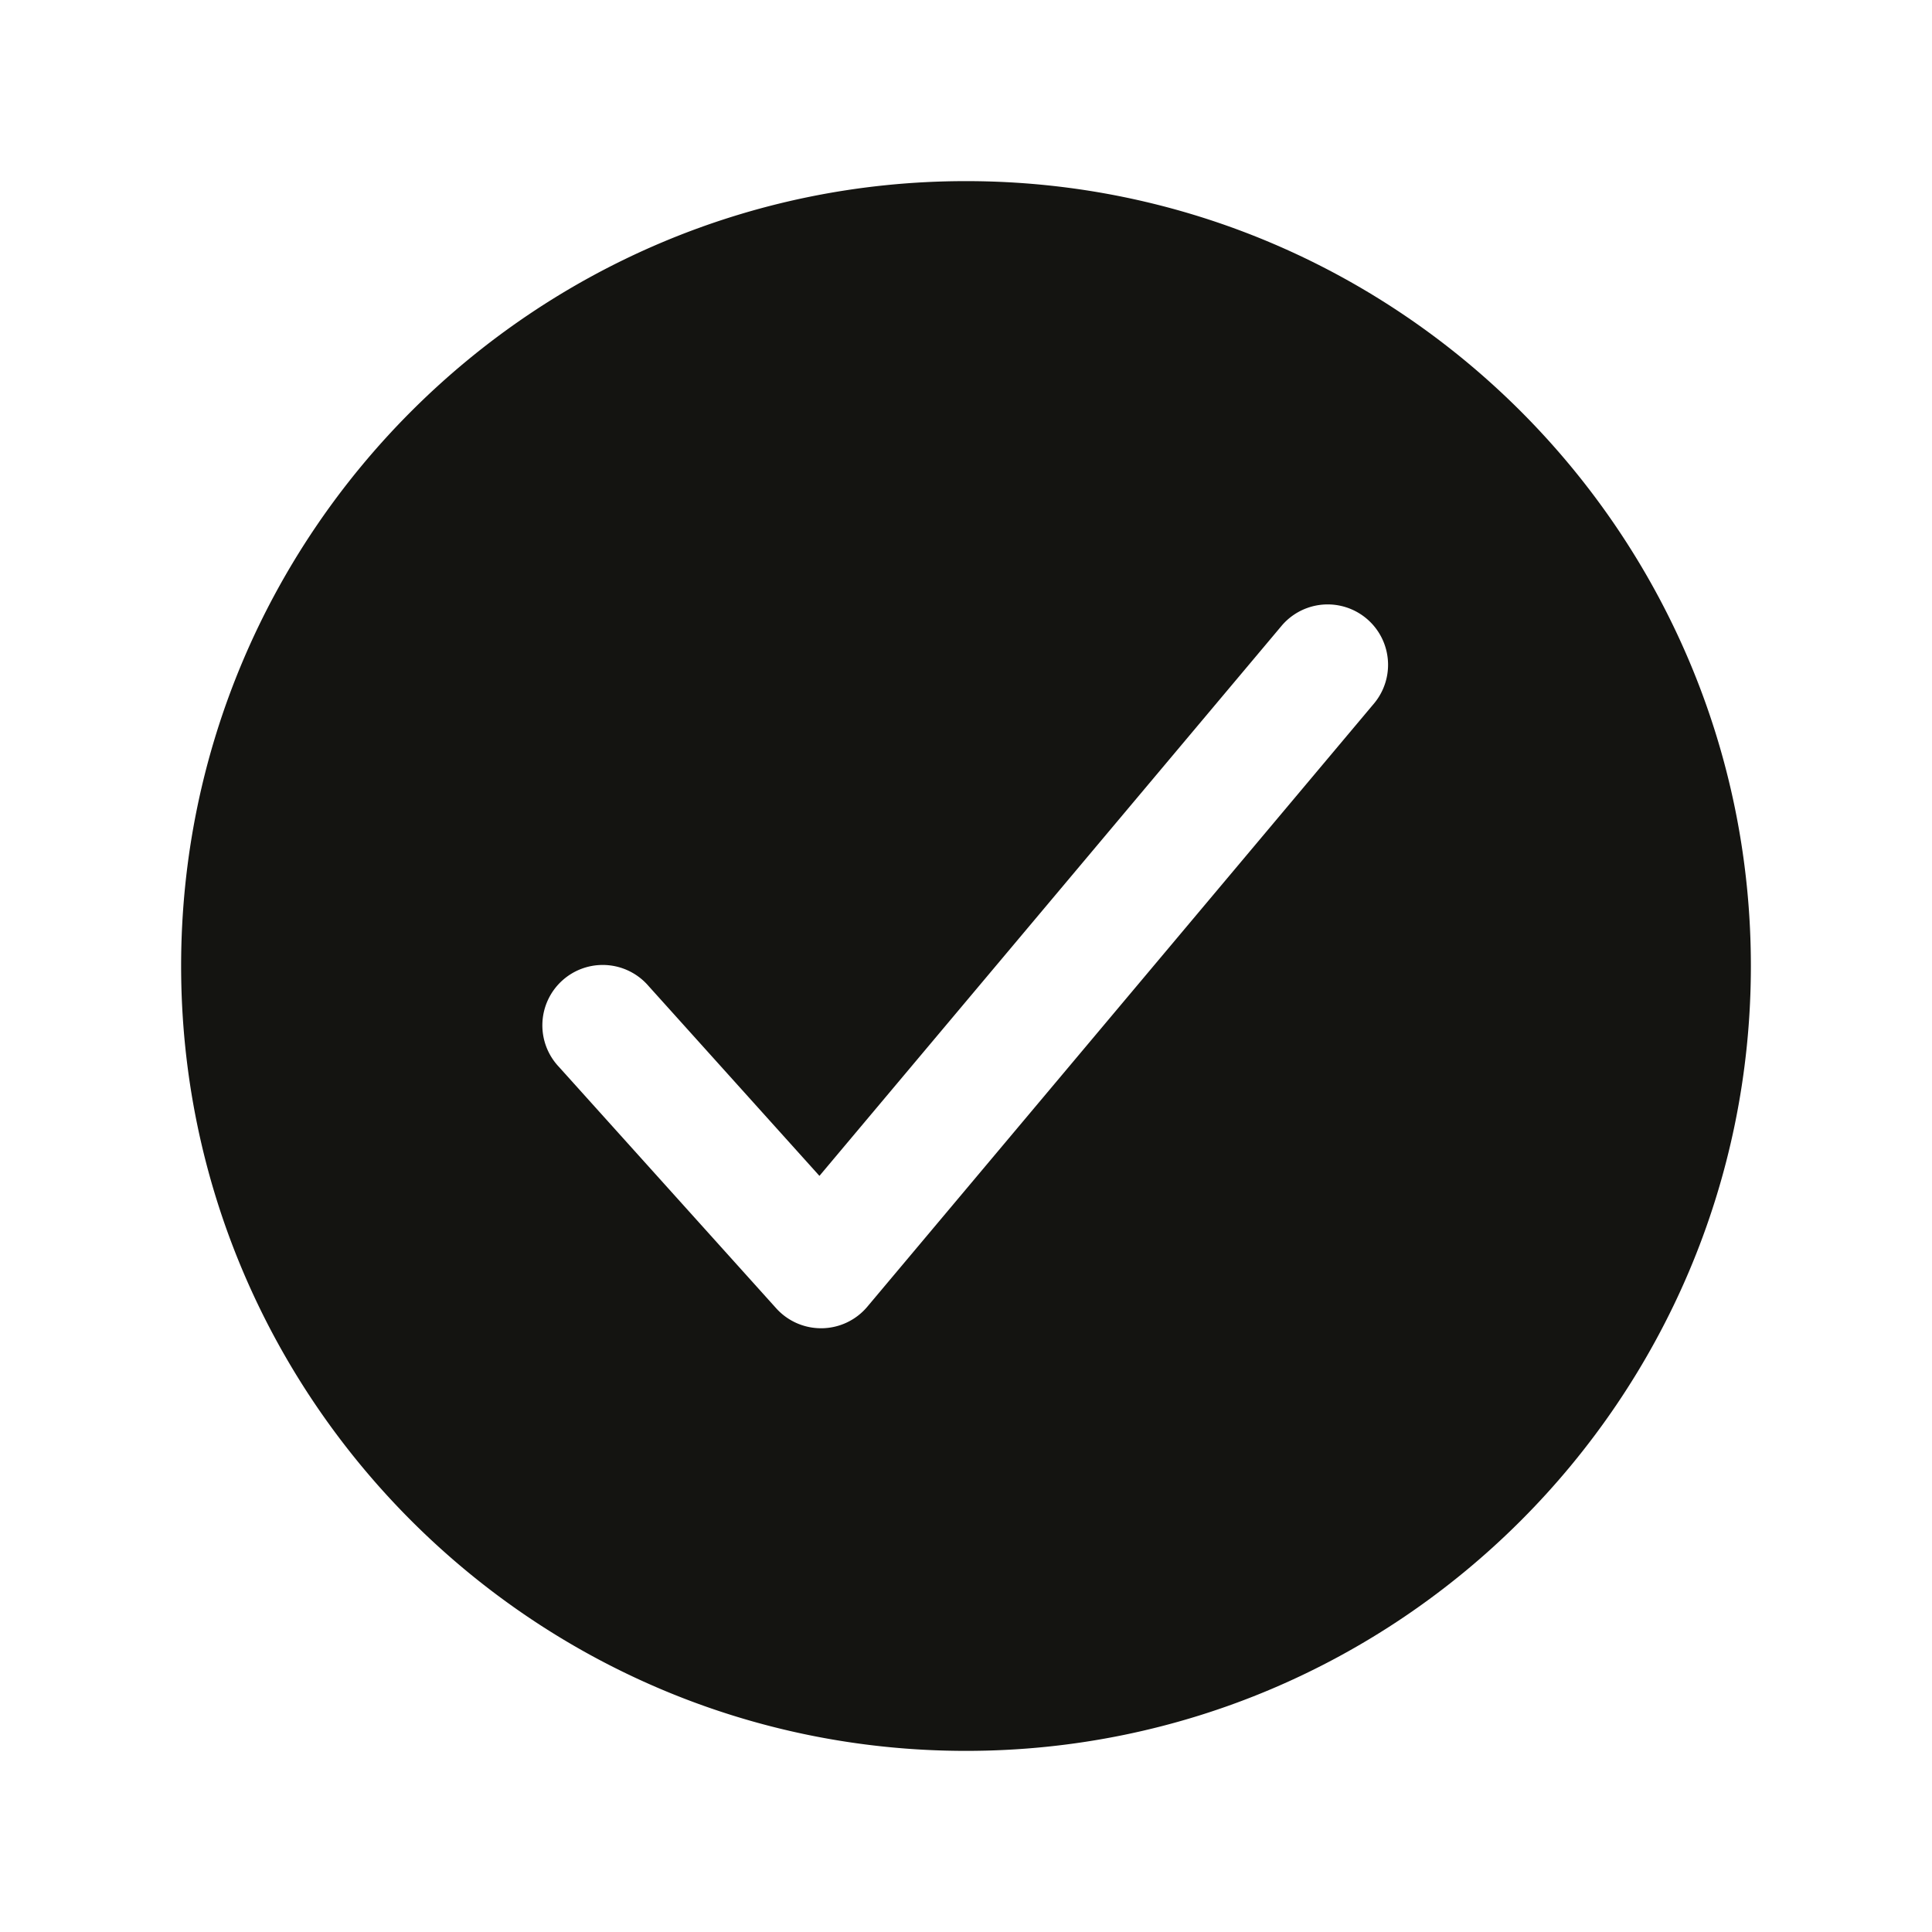 <svg xmlns="http://www.w3.org/2000/svg" class="ionicon" viewBox="0 0 512 512">
    <path fill="#141411" d="M256 48C141.31 48 48 141.31 48 256s93.31 208 208 208 208-93.31 208-208S370.69 48 256 48zm108.25 138.29l-134.4 160a16 16 0 01-12 5.71h-.27a16 16 0 01-11.89-5.3l-57.6-64a16 16 0 1123.78-21.4l45.29 50.32 122.59-145.91a16 16 0 0124.5 20.58z"/>
</svg>
